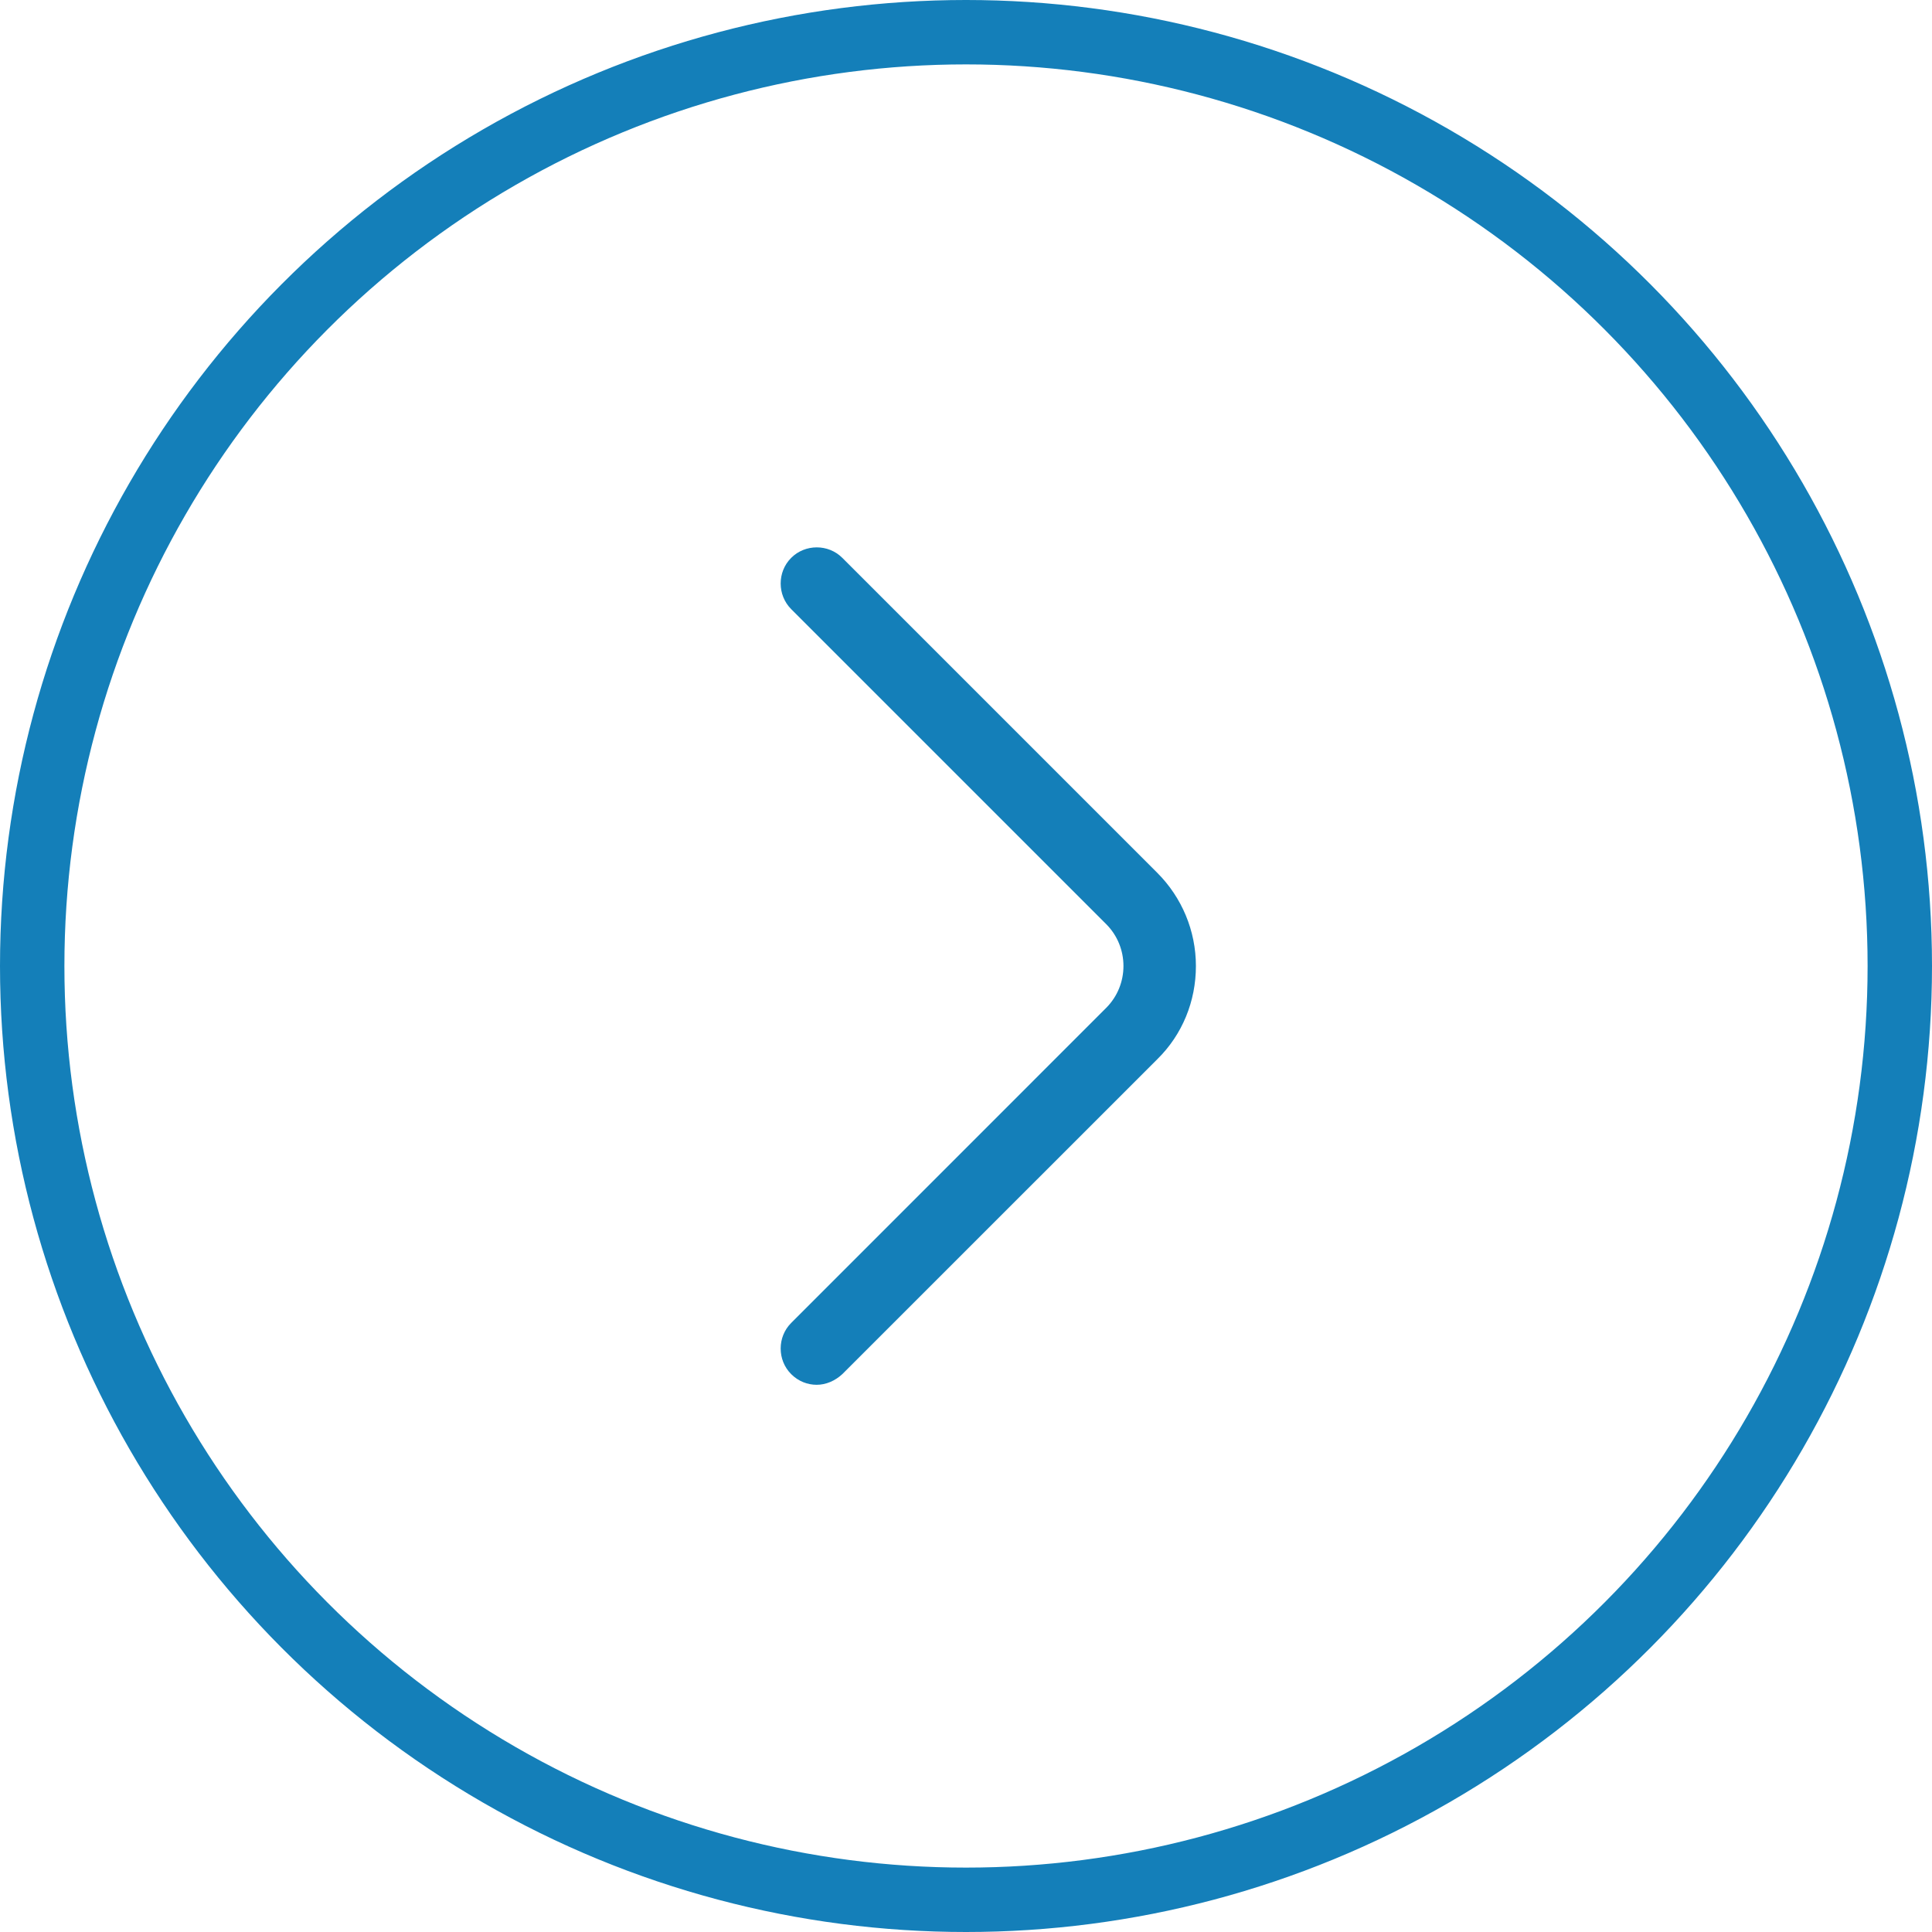 <svg width="30" height="30" viewBox="0 0 30 30" fill="none" xmlns="http://www.w3.org/2000/svg">
<circle cx="15" cy="15" r="14.5" stroke="#147FB9"/>
<path d="M12.682 21.503C12.54 21.503 12.398 21.45 12.285 21.337C12.068 21.12 12.068 20.76 12.285 20.543L17.175 15.652C17.535 15.293 17.535 14.707 17.175 14.348L12.285 9.458C12.068 9.24 12.068 8.88 12.285 8.663C12.502 8.445 12.863 8.445 13.08 8.663L17.97 13.553C18.352 13.935 18.57 14.453 18.57 15C18.57 15.547 18.36 16.065 17.97 16.448L13.08 21.337C12.967 21.442 12.825 21.503 12.682 21.503Z" fill="#147FB9"/>
</svg>
